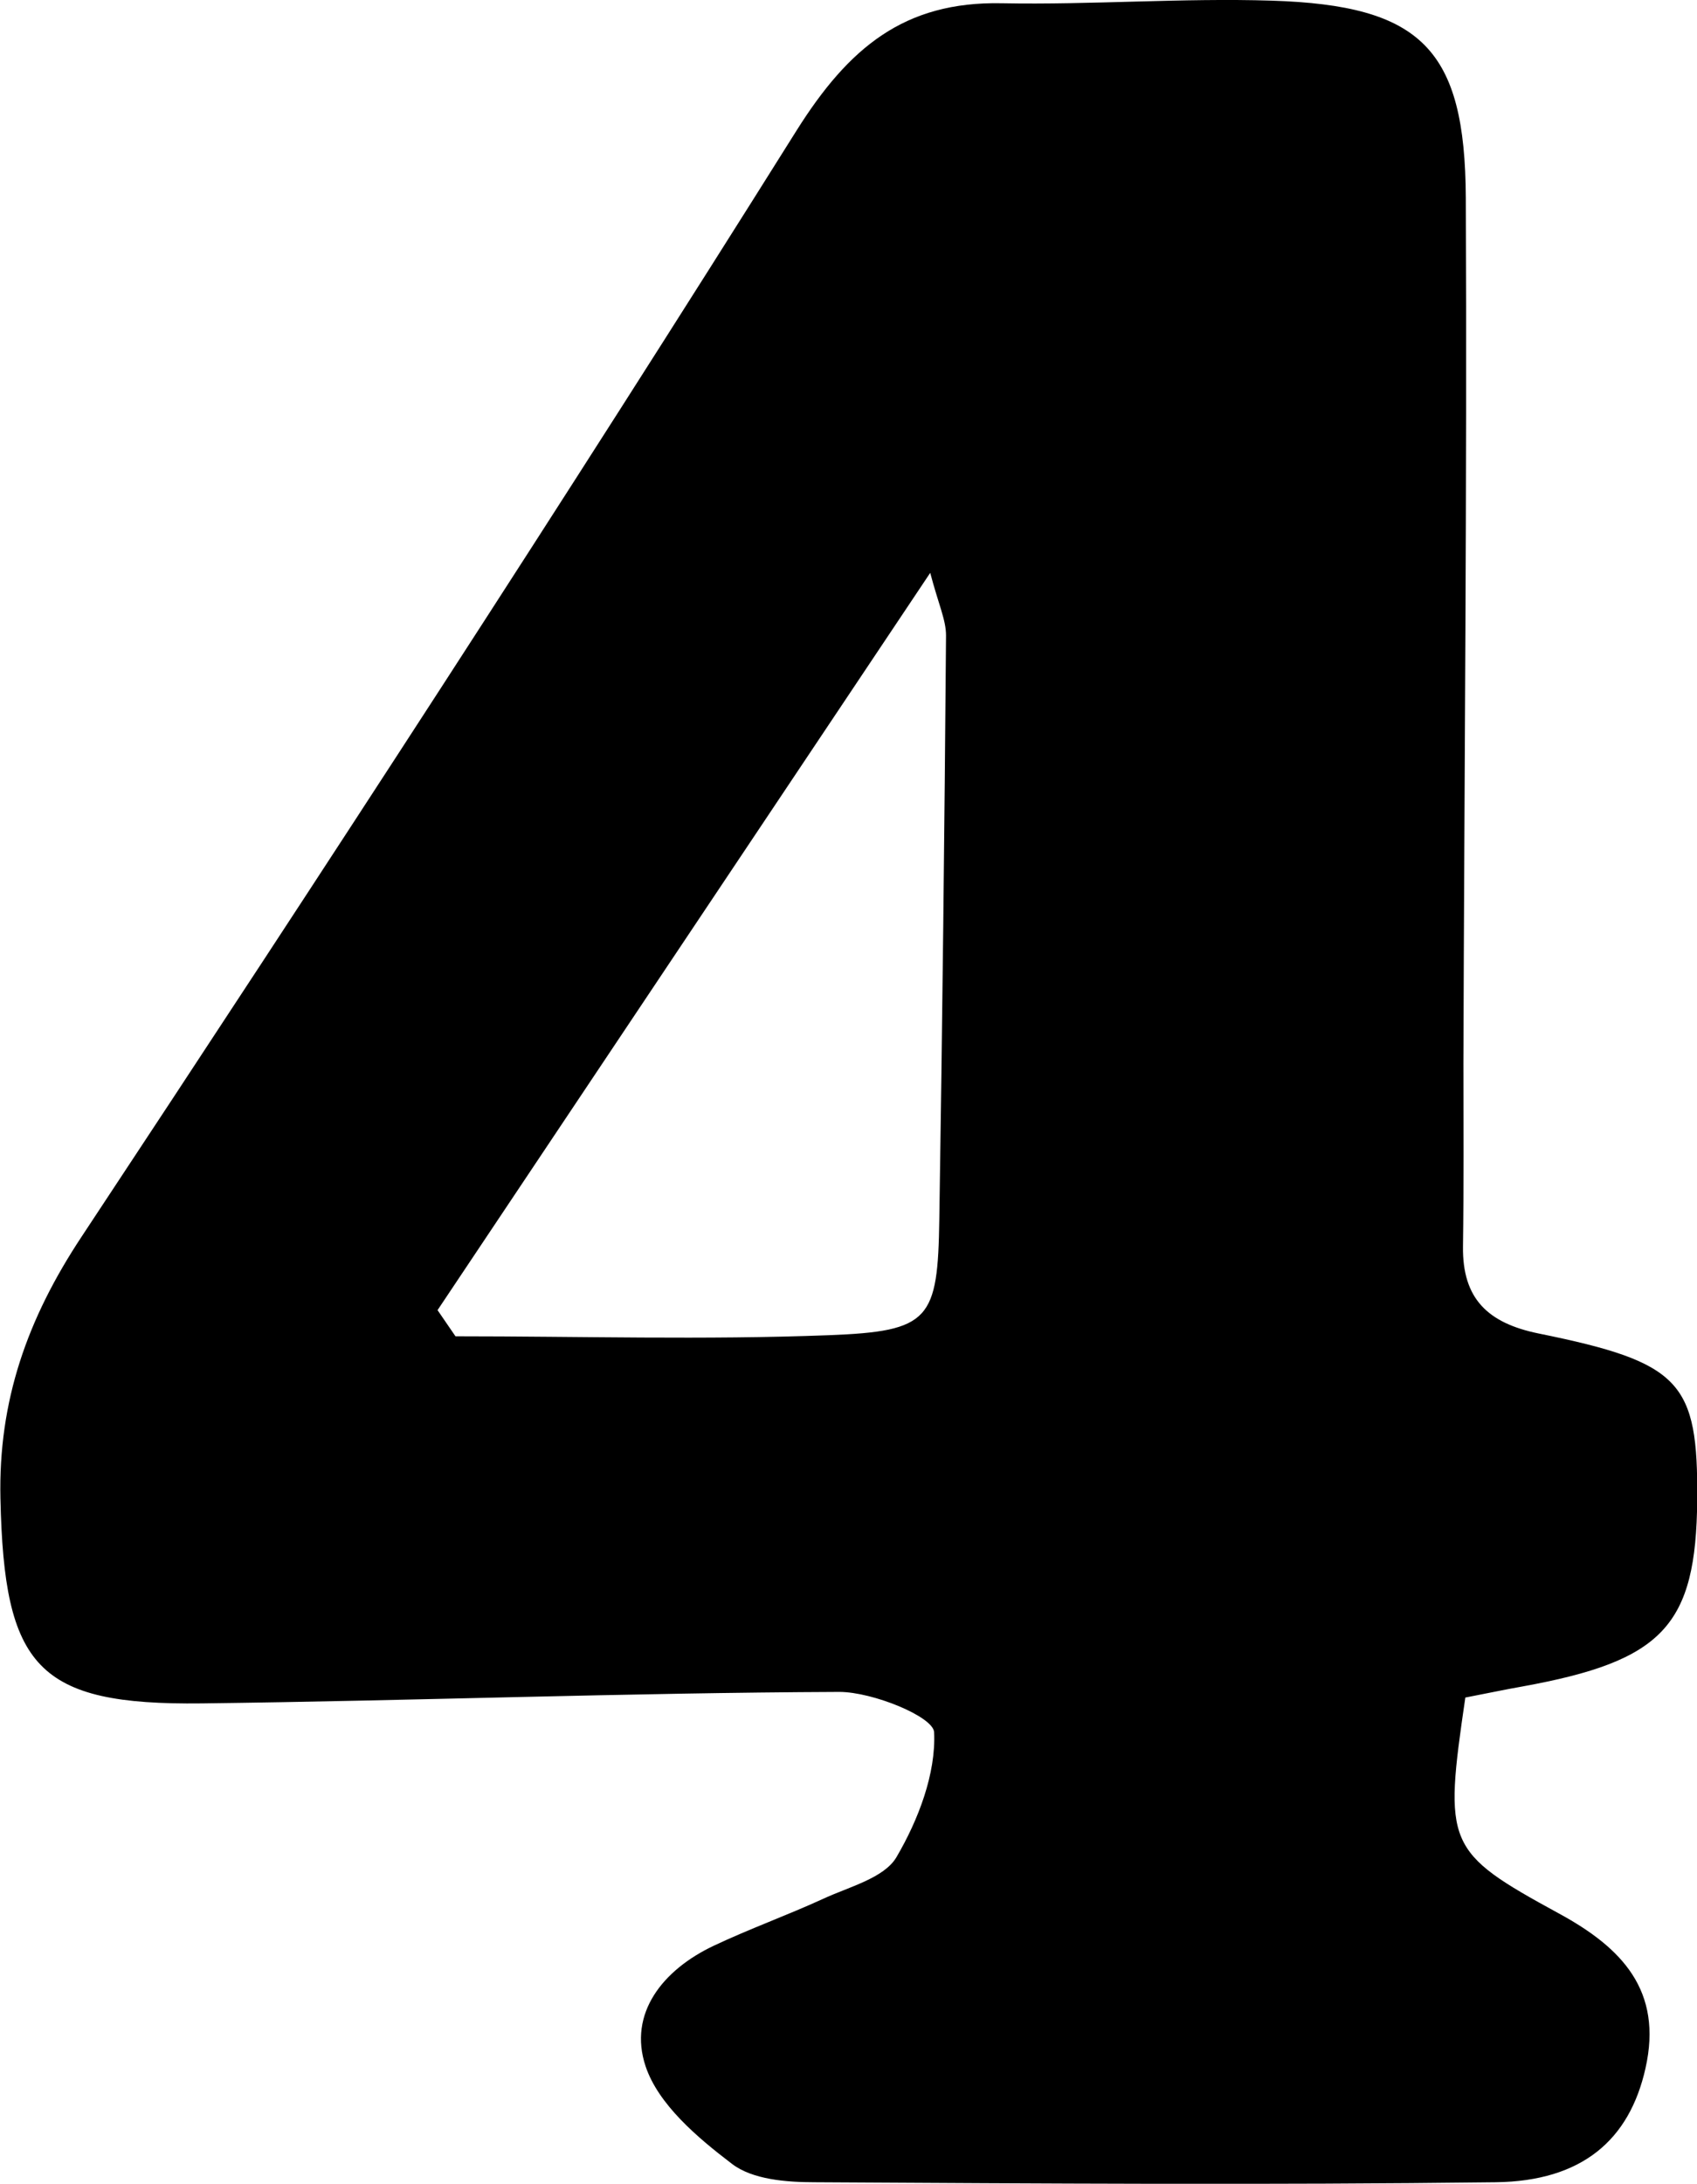 <?xml version="1.0" encoding="UTF-8"?>
<svg id="Layer_2" xmlns="http://www.w3.org/2000/svg" viewBox="0 0 78.39 100.83">
  <g id="Layer_1-2" data-name="Layer_1">
    <path id="_x34_" d="M67.69,78.37c-1,6.83-.92,7.12,4.32,9.98,2.91,1.58,4.81,3.56,4,7.15-.74,3.3-2.92,5.21-6.92,5.26-10.48.13-20.97.06-31.45,0-1.3,0-2.88-.12-3.83-.85-1.59-1.21-3.4-2.74-3.99-4.51-.81-2.44.8-4.45,3.15-5.56,1.65-.78,3.38-1.4,5.04-2.16,1.2-.56,2.83-.96,3.4-1.93,1.01-1.72,1.83-3.86,1.74-5.77-.04-.72-2.84-1.86-4.38-1.86-9.82.04-19.63.41-29.45.53-7.61.09-9.13-1.67-9.3-9.46-.1-4.51,1.24-8.3,3.75-12.09C14.95,40.19,26.02,23.2,36.8,6.02,39.2,2.21,41.76.06,46.27.15c4.16.08,8.32-.25,12.48-.12,6.9.22,8.93,2.22,8.96,9.11.06,13.31-.07,26.62-.11,39.93,0,2.83.02,5.66-.02,8.49-.03,2.41,1.15,3.53,3.49,4.01,6.6,1.34,7.37,2.24,7.33,7.68-.05,5.82-1.58,7.44-8.08,8.62-.8.14-1.59.31-2.63.51ZM20.21,60.49l.83,1.21c5.75,0,11.5.17,17.24-.05,4.69-.18,5.04-.71,5.11-5.37.14-8.98.24-17.96.31-26.94,0-.72-.35-1.44-.73-2.89-7.88,11.79-15.32,22.91-22.75,34.03Z"/>
  </g>
</svg>
